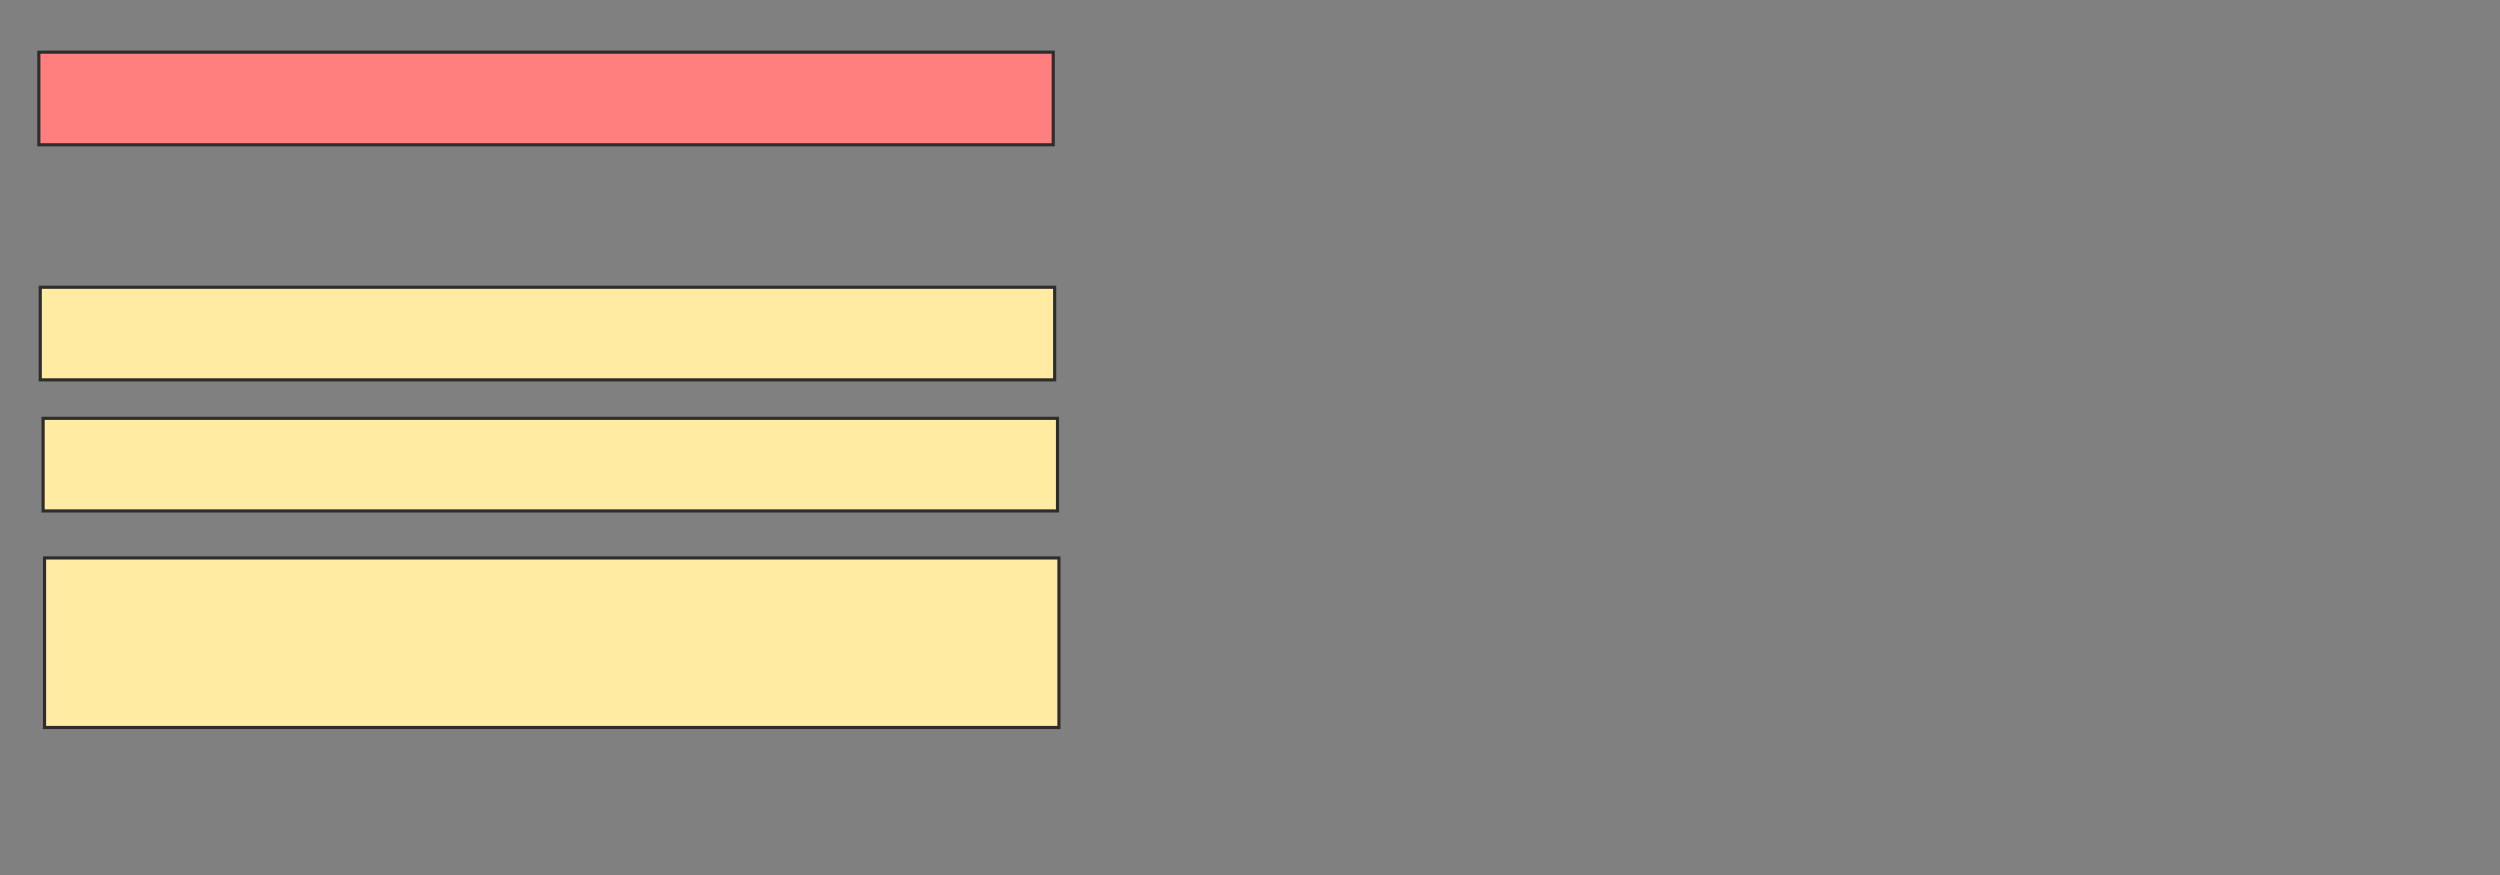 <svg xmlns="http://www.w3.org/2000/svg" width="794" height="278">
 <rect width="100%" height="100%" fill="#808080" stroke="none"/>
 <!-- Created with Image Occlusion Enhanced -->
 <g>
  <title>Labels</title>
 </g>
 <g>
  <title>Masks</title>
  <rect id="07cc2d117e0442308fde349414054882-ao-1" height="29.412" width="322.172" y="16.57" x="12.335" stroke="#2D2D2D" fill="#FF7E7E" class="qshape"/>
  <g id="07cc2d117e0442308fde349414054882-ao-2">
   <rect height="29.412" width="322.172" y="91.231" x="12.787" stroke="#2D2D2D" fill="#FFEBA2"/>
   <rect stroke="#2D2D2D" height="53.846" width="322.172" y="177.204" x="14.145" fill="#FFEBA2"/>
   <rect height="29.412" width="322.172" y="132.86" x="13.692" stroke="#2D2D2D" fill="#FFEBA2"/>
  </g>
 </g>
</svg>